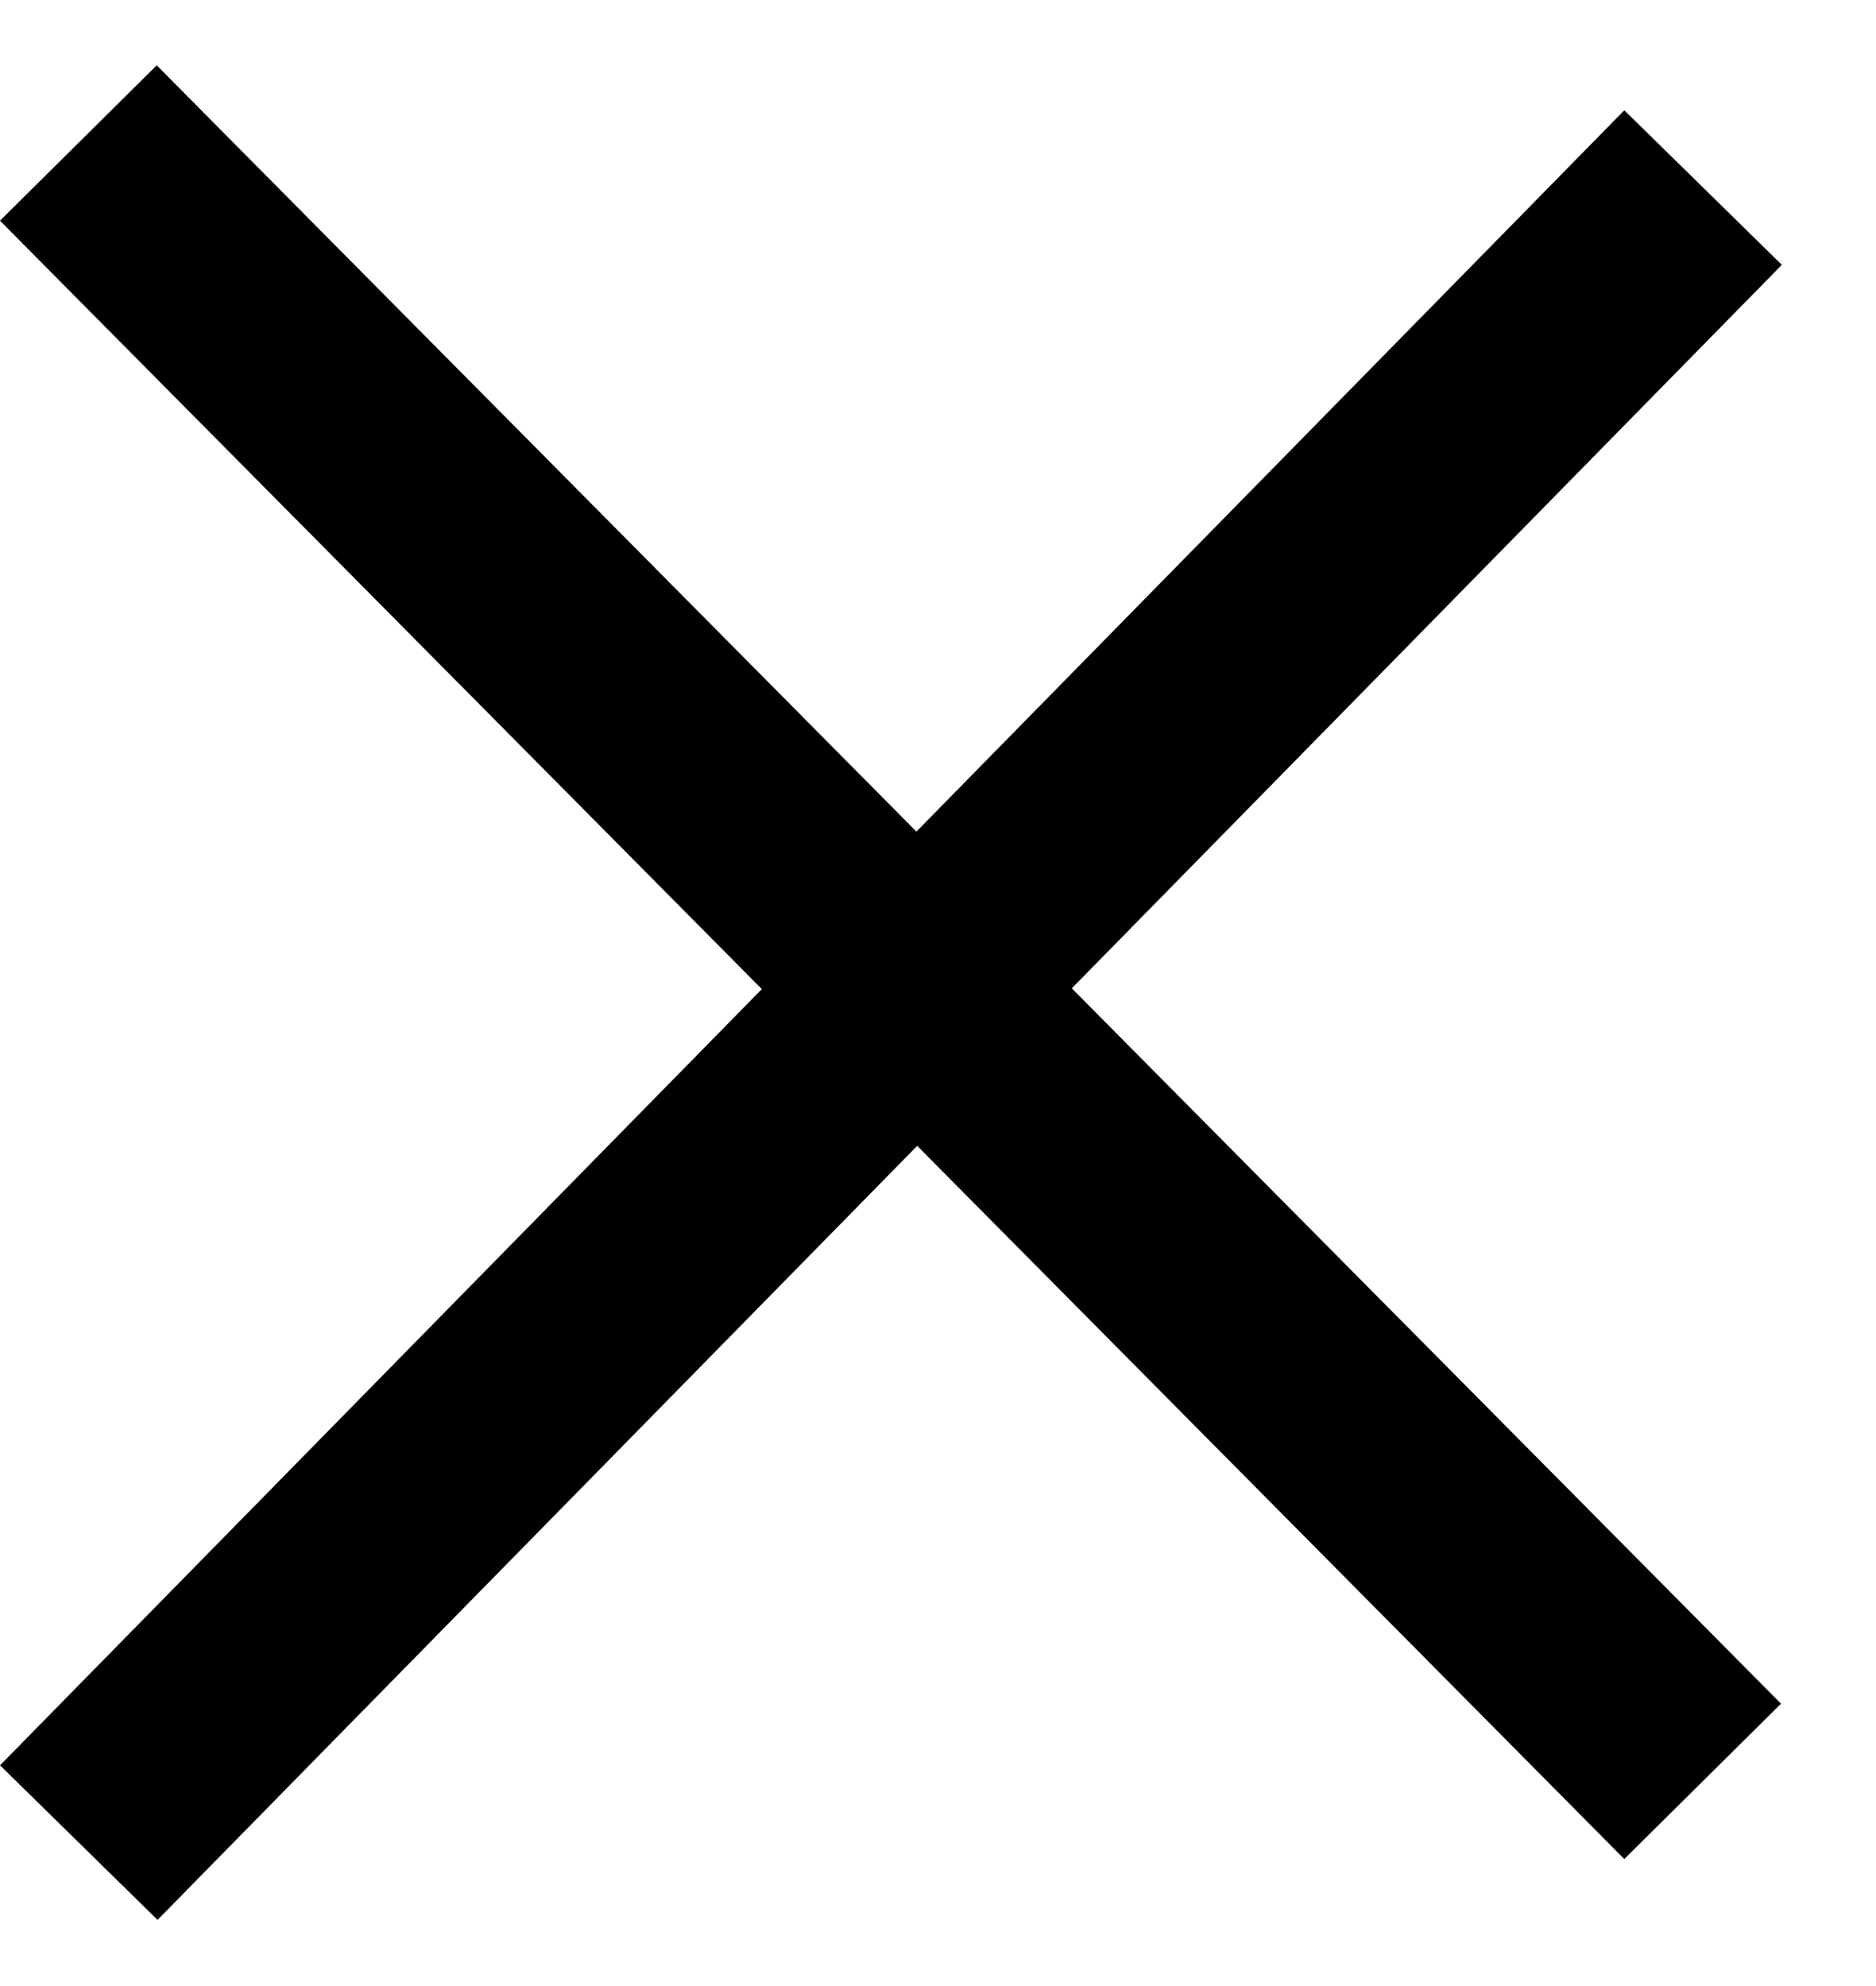 <svg width="17" height="18" viewBox="0 0 17 18" fill="none" xmlns="http://www.w3.org/2000/svg">
<line x1="15.433" y1="1.7" x2="0.714" y2="16.7" stroke="black" stroke-width="2"/>
<line x1="0.71" y1="1.296" x2="15.429" y2="16.145" stroke="black" stroke-width="2"/>
</svg>
